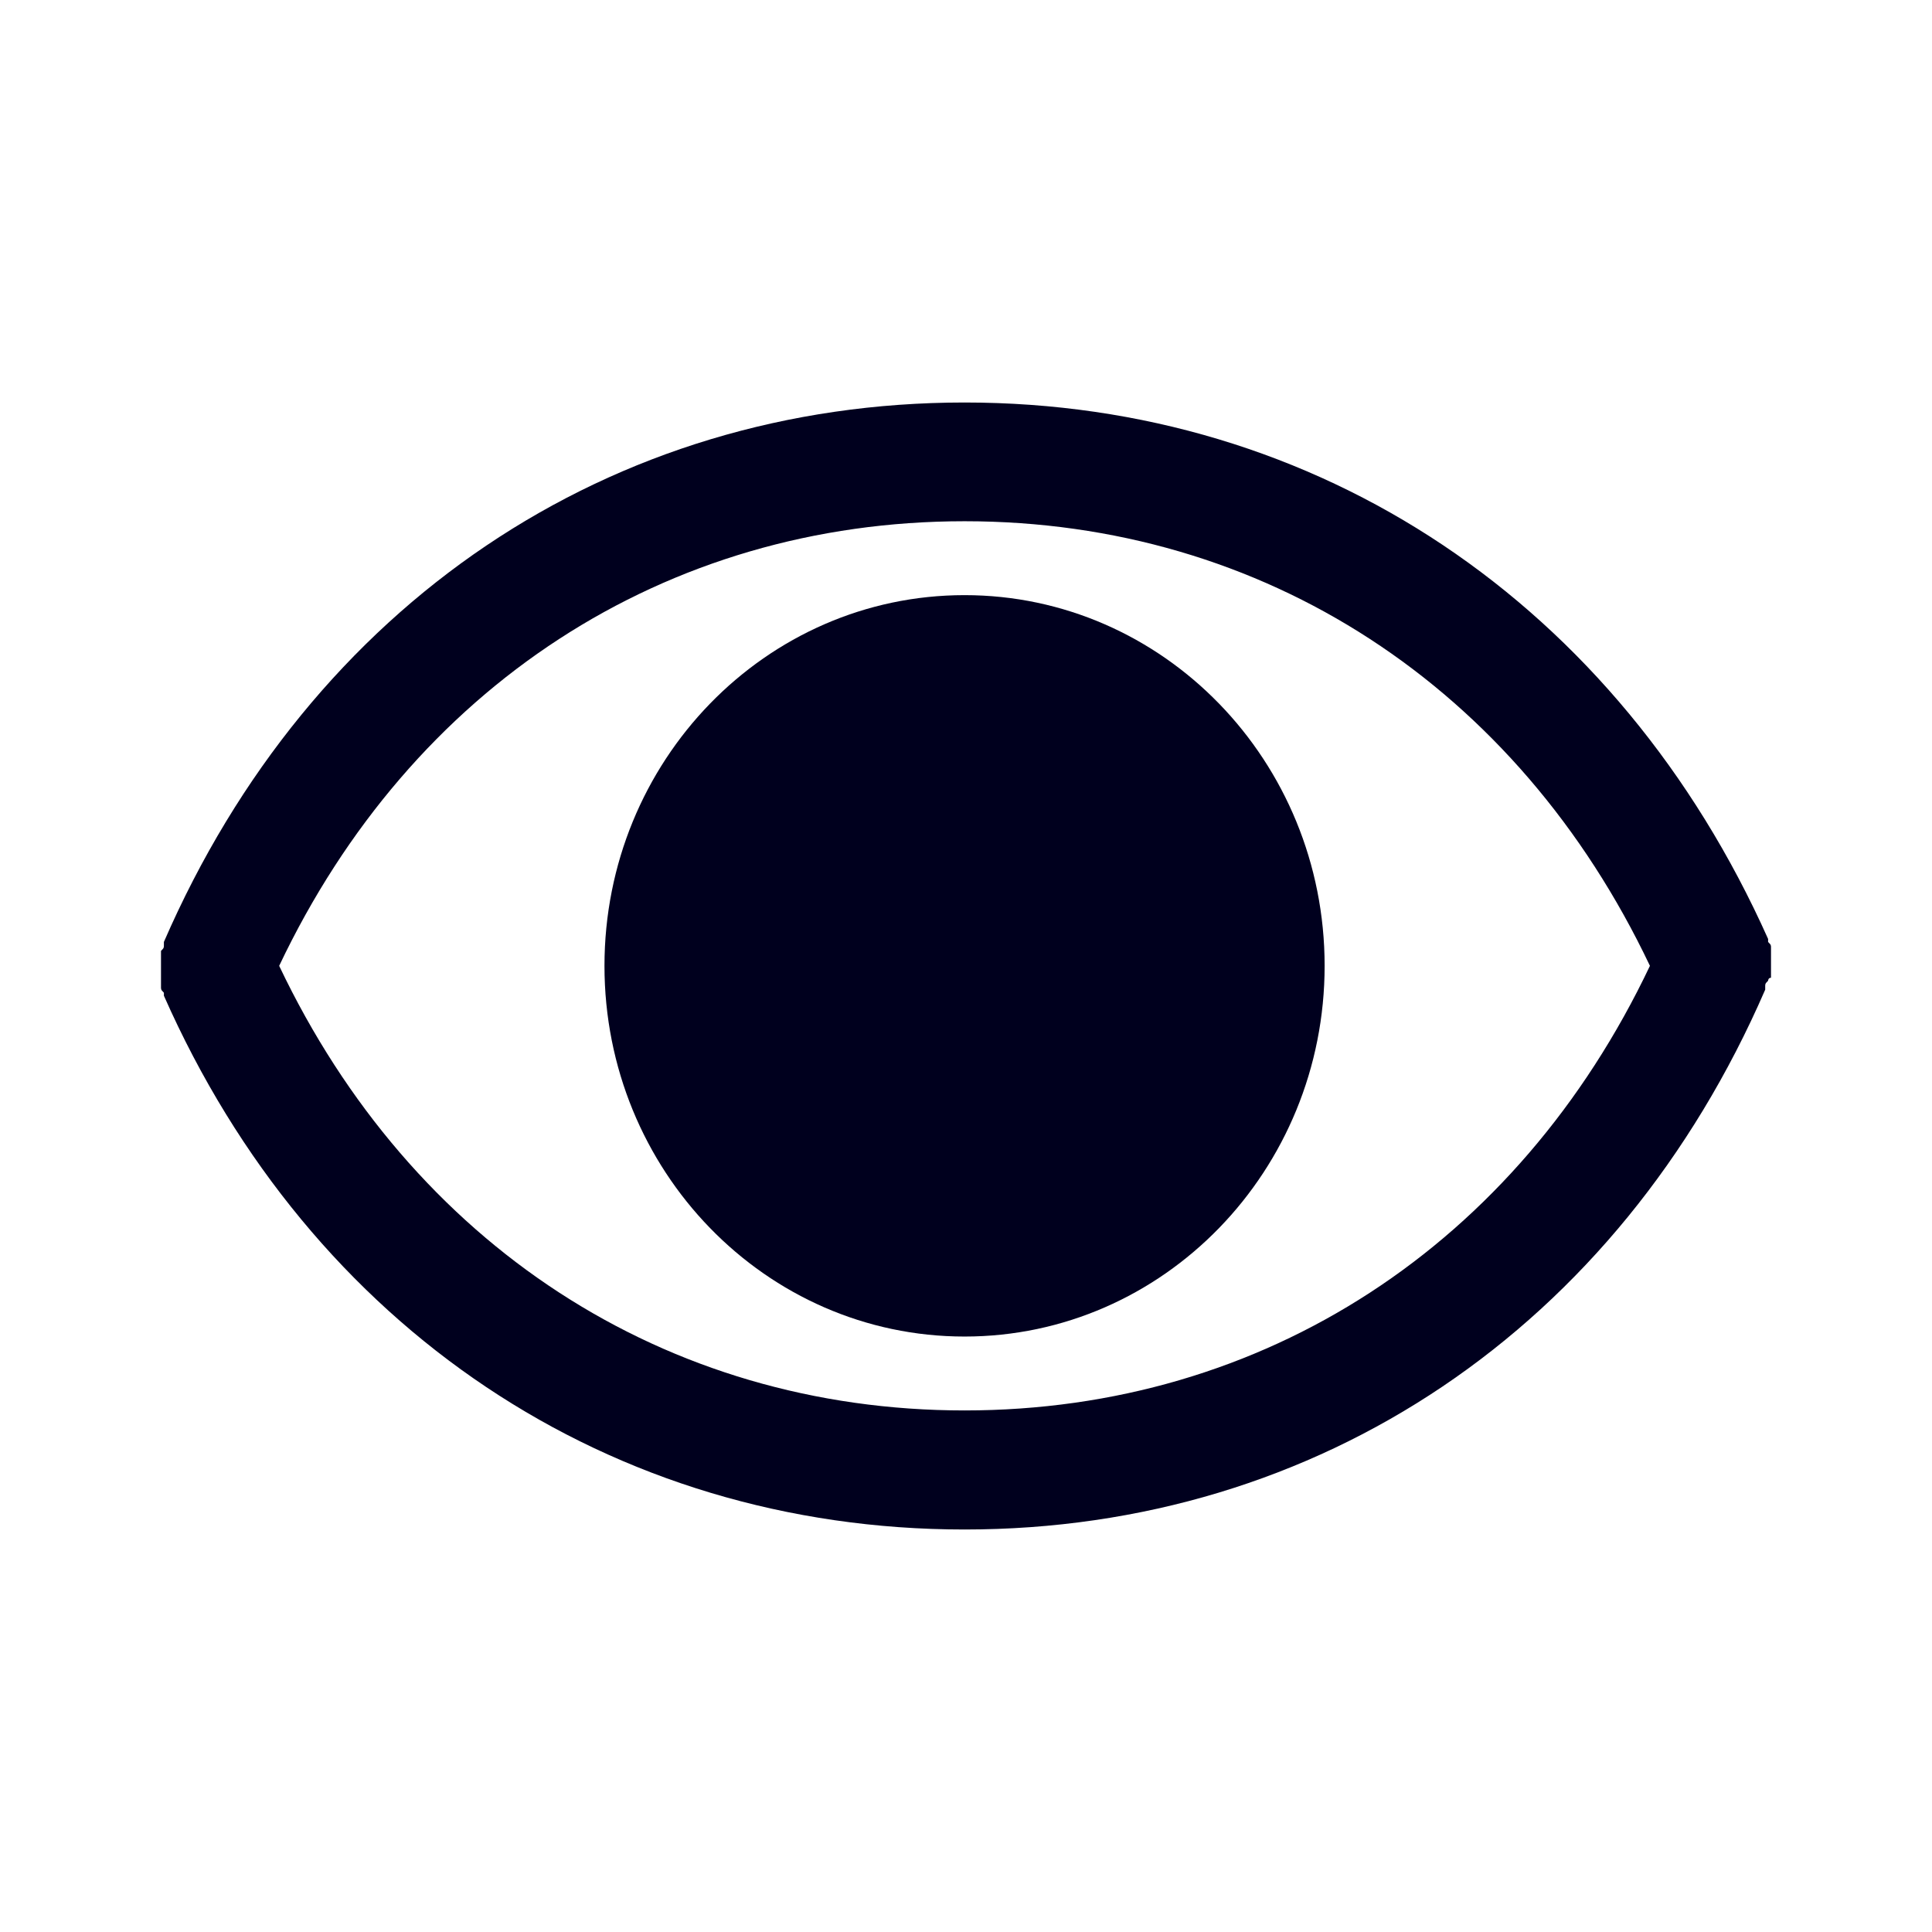 <svg xmlns="http://www.w3.org/2000/svg" width="24" height="24" fill="none"><path fill="#00001E" d="M16.455 11.998c0 2.543-2.003 4.605-4.473 4.605s-4.473-2.062-4.473-4.605 2.003-4.605 4.473-4.605 4.473 2.062 4.473 4.605"/><path fill="#00001E" d="M22 12.146c-.036 0-.036.037-.036.037-.02.021-.03.03-.033.041q-.004.011-.003.033v.037C20.104 16.496 16.383 19 11.982 19s-8.122-2.504-9.946-6.631v-.037c-.02-.022-.03-.03-.033-.042q-.004-.01-.003-.033v-.444c.02-.022.03-.03.033-.042q.004-.01.003-.033v-.037C3.86 7.504 7.581 5 11.982 5s8.122 2.504 9.982 6.664v.037c.02.022.03.03.033.041q.004.012.003.033zm-18.532-.148c1.645 3.46 4.793 5.523 8.514 5.523s6.87-2.06 8.514-5.523c-1.645-3.464-4.793-5.523-8.514-5.523s-6.87 2.059-8.514 5.523"/></svg>